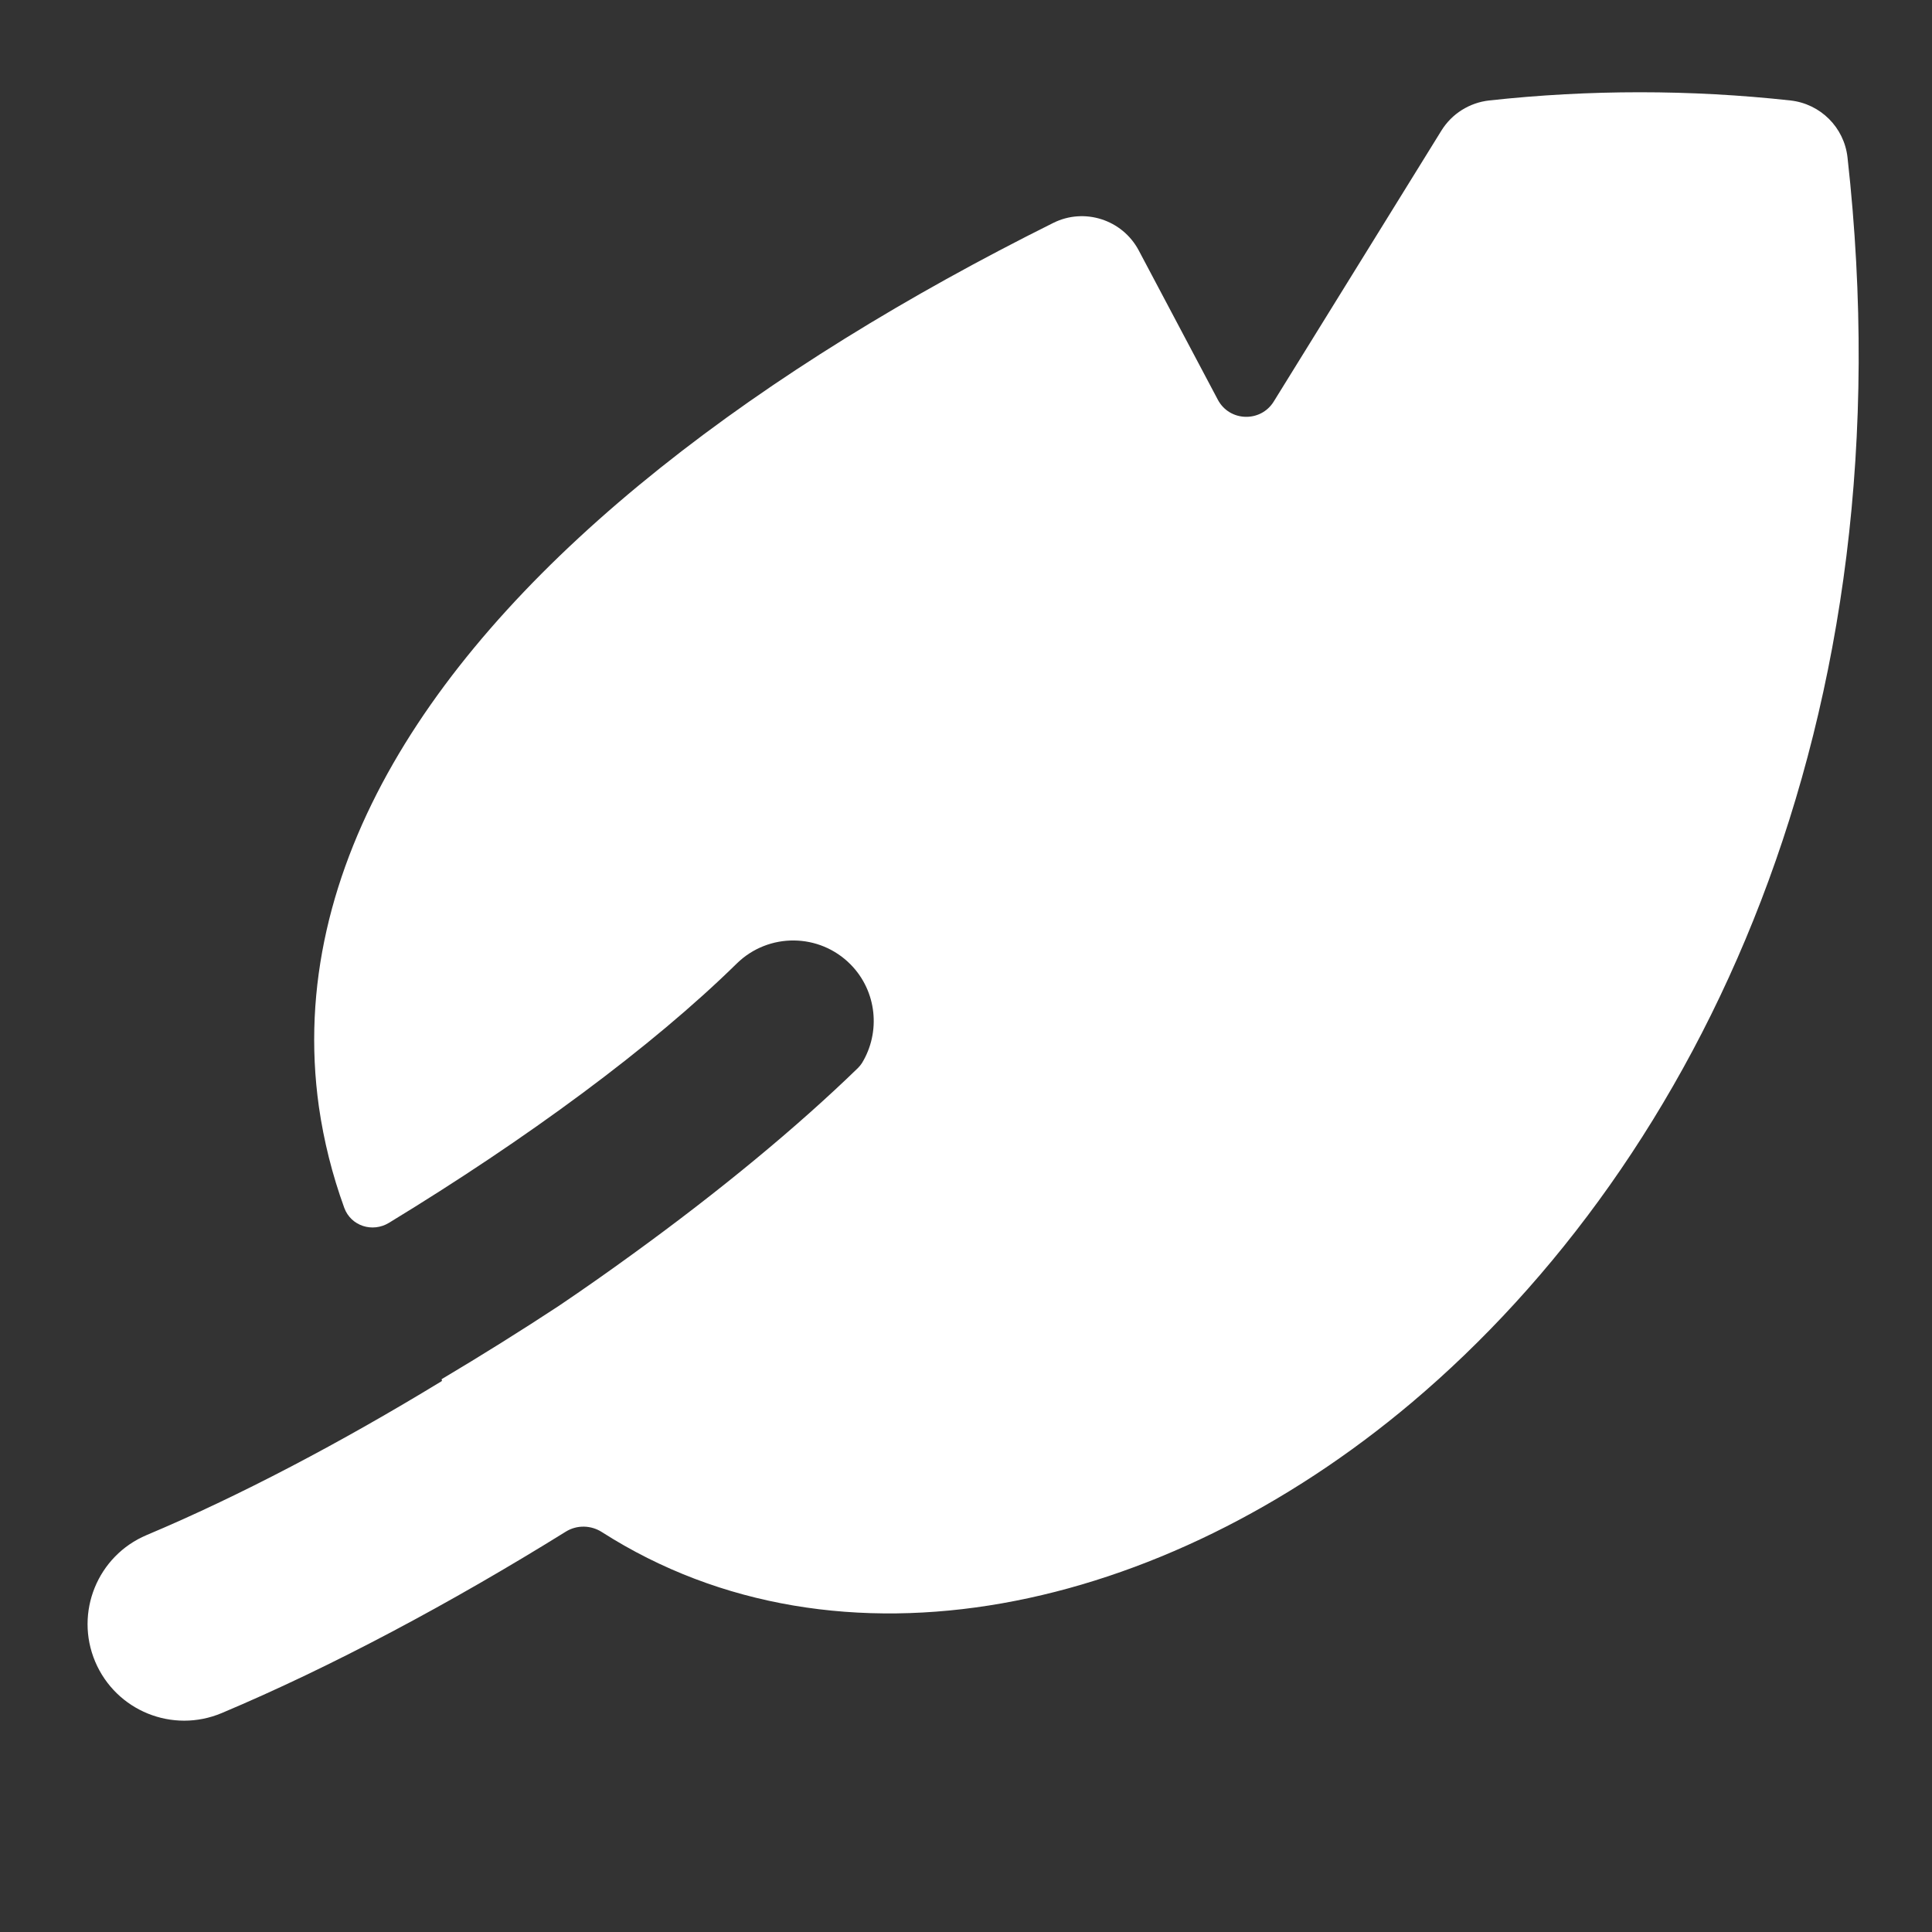 <svg width="15" height="15" viewBox="0 0 15 15" fill="currentColor" xmlns="http://www.w3.org/2000/svg">
<rect x="0" y="0" width="15" height="15" fill="#333333" stroke="none"/>
<g clip-path="url(#clip0_1459_3743)">
<path fill-rule="evenodd" clip-rule="evenodd" d="M13.901 0.78C13.124 0.695 12.339 0.695 11.562 0.78C11.409 0.797 11.272 0.883 11.191 1.014L9.889 3.118C9.787 3.282 9.545 3.274 9.455 3.103L8.841 1.944C8.714 1.705 8.419 1.61 8.177 1.731C5.926 2.852 3.995 4.288 3.053 5.927C2.575 6.759 2.344 7.659 2.476 8.594C2.514 8.857 2.579 9.119 2.673 9.378C2.725 9.519 2.892 9.572 3.02 9.494C4.086 8.845 5.058 8.131 5.721 7.48C5.968 7.239 6.363 7.243 6.605 7.489C6.81 7.698 6.838 8.015 6.692 8.254C6.683 8.268 6.672 8.281 6.66 8.293C6.19 8.749 5.592 9.244 4.913 9.736C4.726 9.872 4.534 10.007 4.34 10.138C4.045 10.332 3.741 10.522 3.432 10.706C3.429 10.707 3.428 10.712 3.43 10.715C3.432 10.718 3.432 10.722 3.428 10.724C2.647 11.2 1.857 11.616 1.139 11.918C0.757 12.079 0.578 12.519 0.739 12.901C0.901 13.283 1.34 13.461 1.722 13.3C2.574 12.941 3.499 12.447 4.394 11.891C4.48 11.838 4.589 11.841 4.673 11.895C6.518 13.074 9.021 12.525 10.959 10.891C13.194 9.005 14.833 5.603 14.344 1.222C14.318 0.989 14.134 0.806 13.901 0.78Z" fill="white"/>
</g>
<defs>
<clipPath id="clip0_1459_3743">
<rect width="14" height="14" fill="white" transform="translate(0.555 0.038)"/>
</clipPath>
</defs>
</svg>
